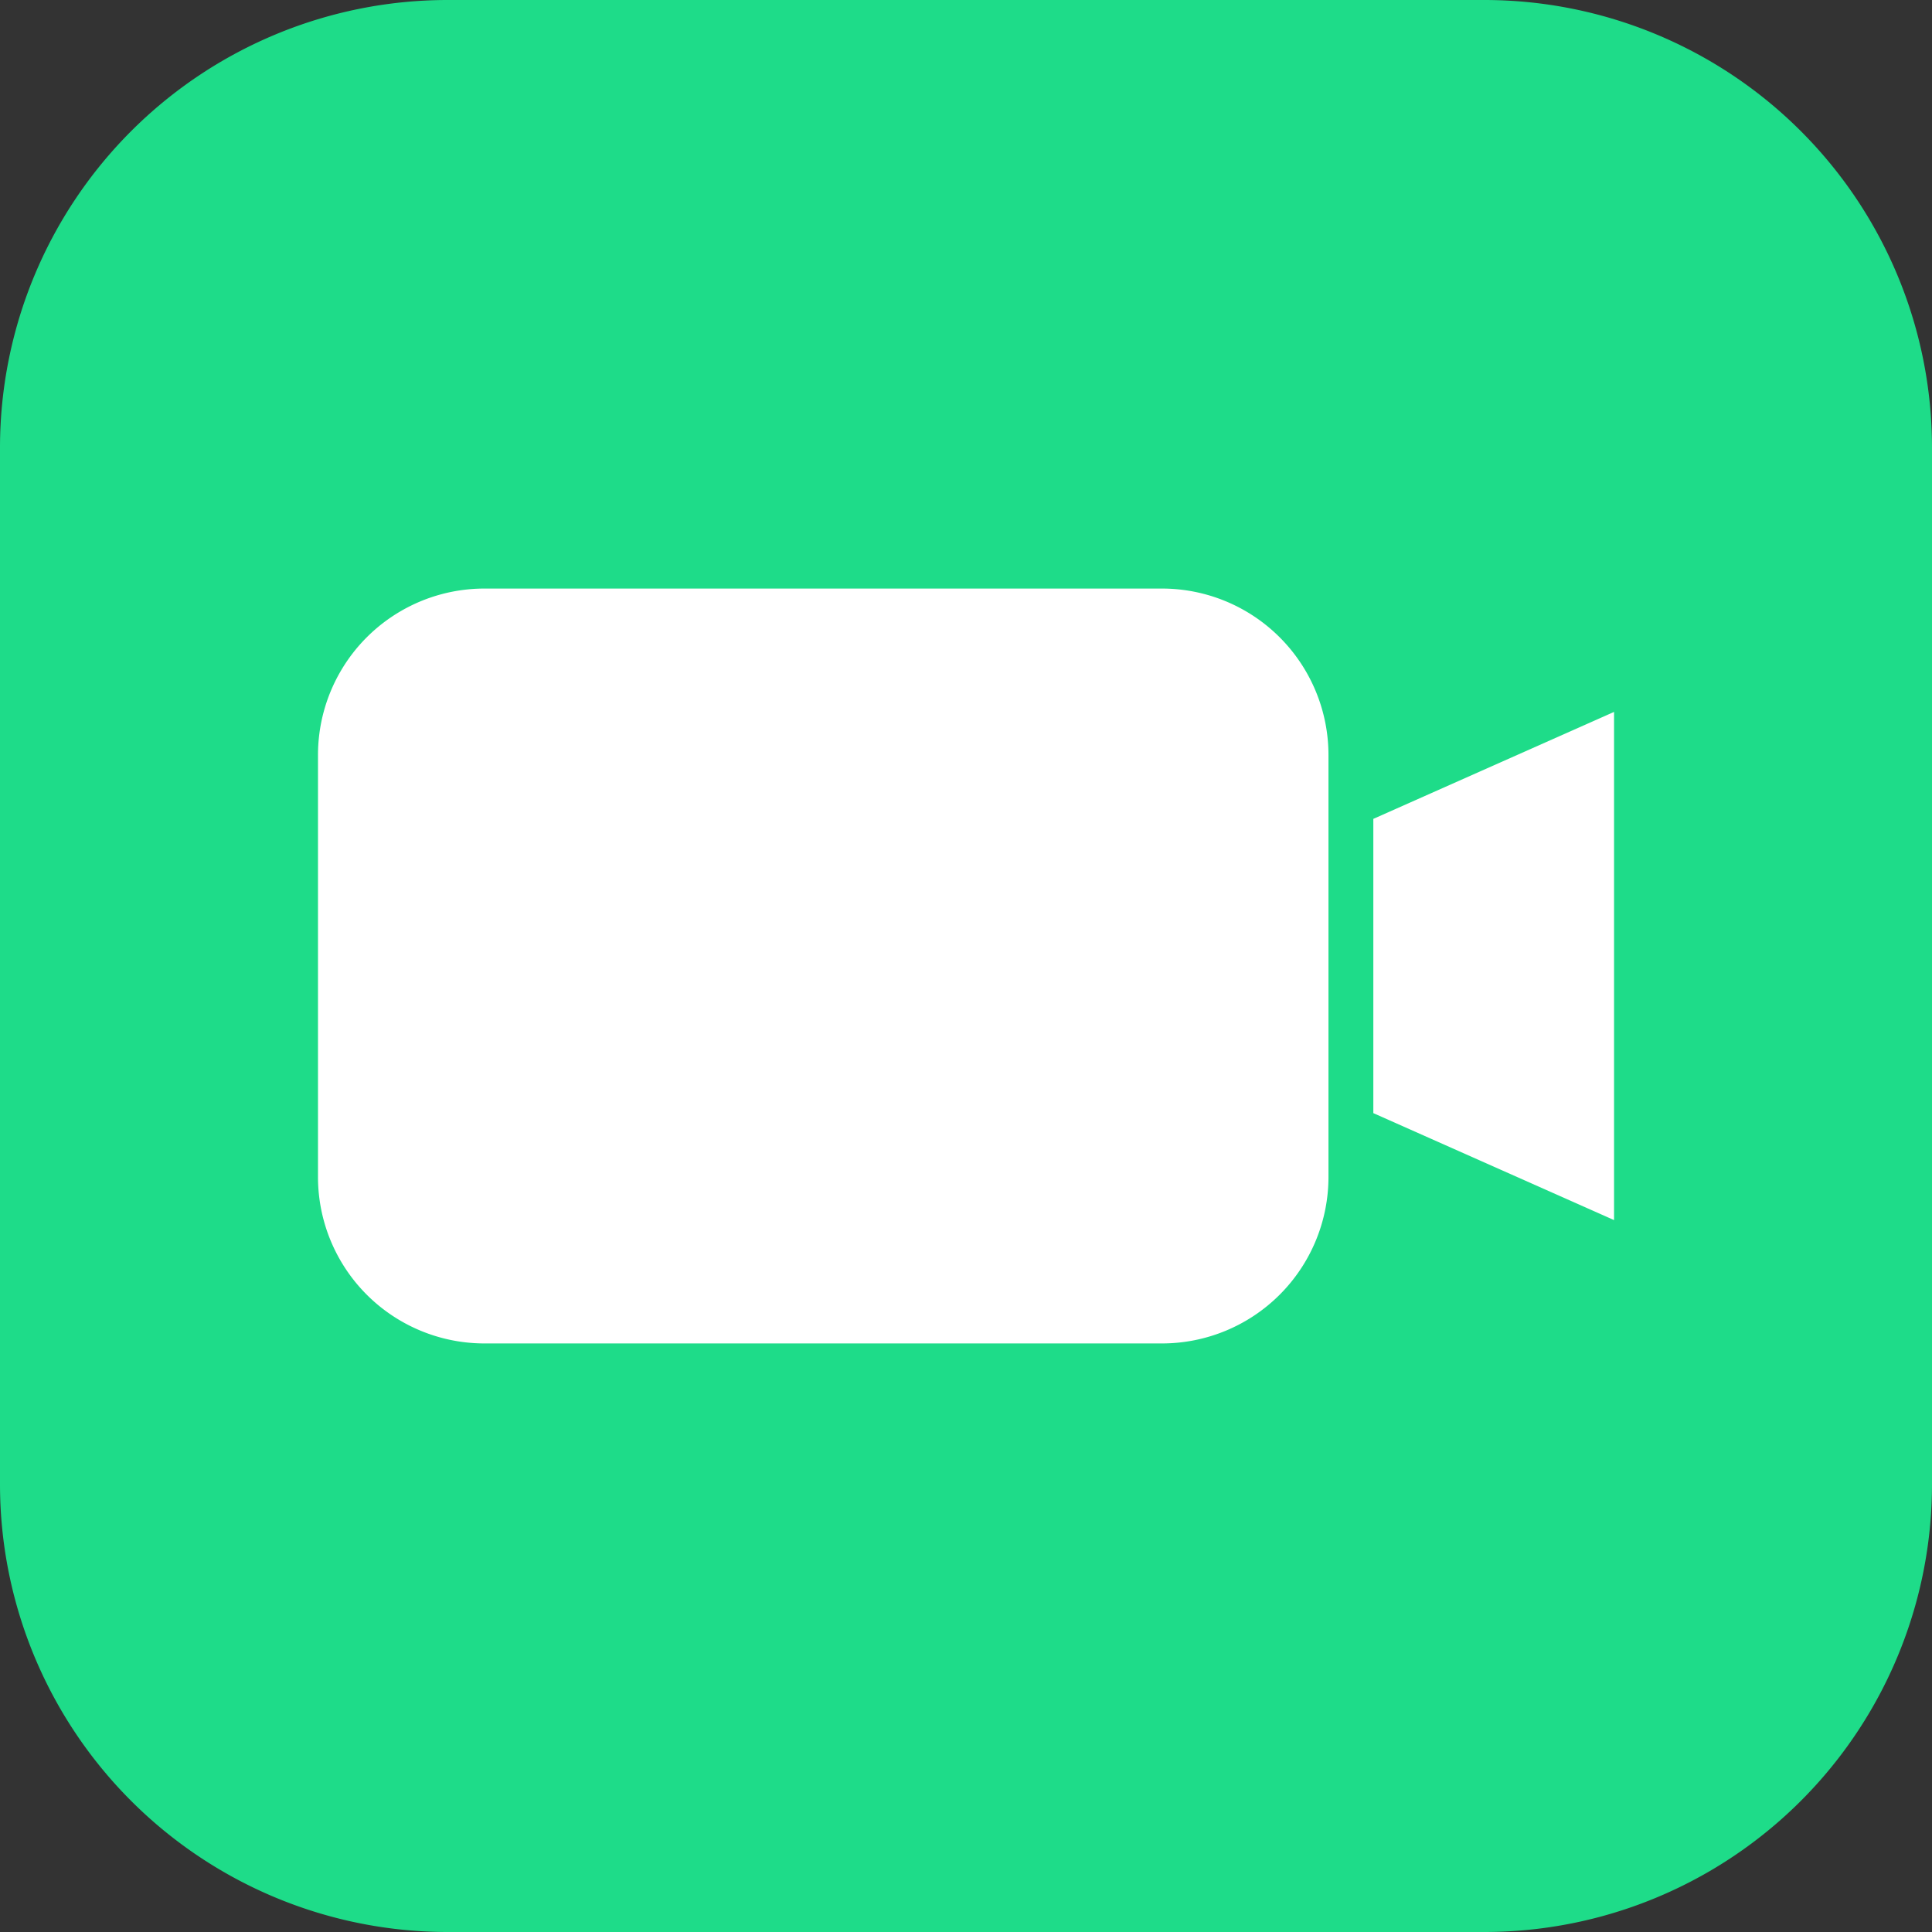 <svg xmlns="http://www.w3.org/2000/svg" width="51.254" height="51.254" viewBox="0 0 51.254 51.254">
  <rect x="0" y="0" width="51.254" height="51.254" fill="#333333" stroke="none"/>
  <g id="Group_18410" data-name="Group 18410" transform="translate(0.001)">
    <path id="Path_26410" data-name="Path 26410" d="M271.669,51.254h-27.5a11.877,11.877,0,0,1-11.877-11.877v-27.5A11.878,11.878,0,0,1,244.169,0h27.5a11.878,11.878,0,0,1,11.877,11.877v27.5a11.877,11.877,0,0,1-11.877,11.877" transform="translate(-232.293)" fill="#1edc89"/>
    <path id="Path_26412" data-name="Path 26412" d="M263.118,35.64H245.145a4.416,4.416,0,0,1-4.417-4.417V20.03a4.416,4.416,0,0,1,4.417-4.416h17.973a4.417,4.417,0,0,1,4.417,4.416V31.223a4.417,4.417,0,0,1-4.417,4.417" transform="translate(-232.293)" fill="#fff"/>
    <path id="Path_26413" data-name="Path 26413" d="M268.725,21.724V29.53l6.386,2.838V18.886Z" transform="translate(-232.293)" fill="#fff"/>
  </g>
</svg>
